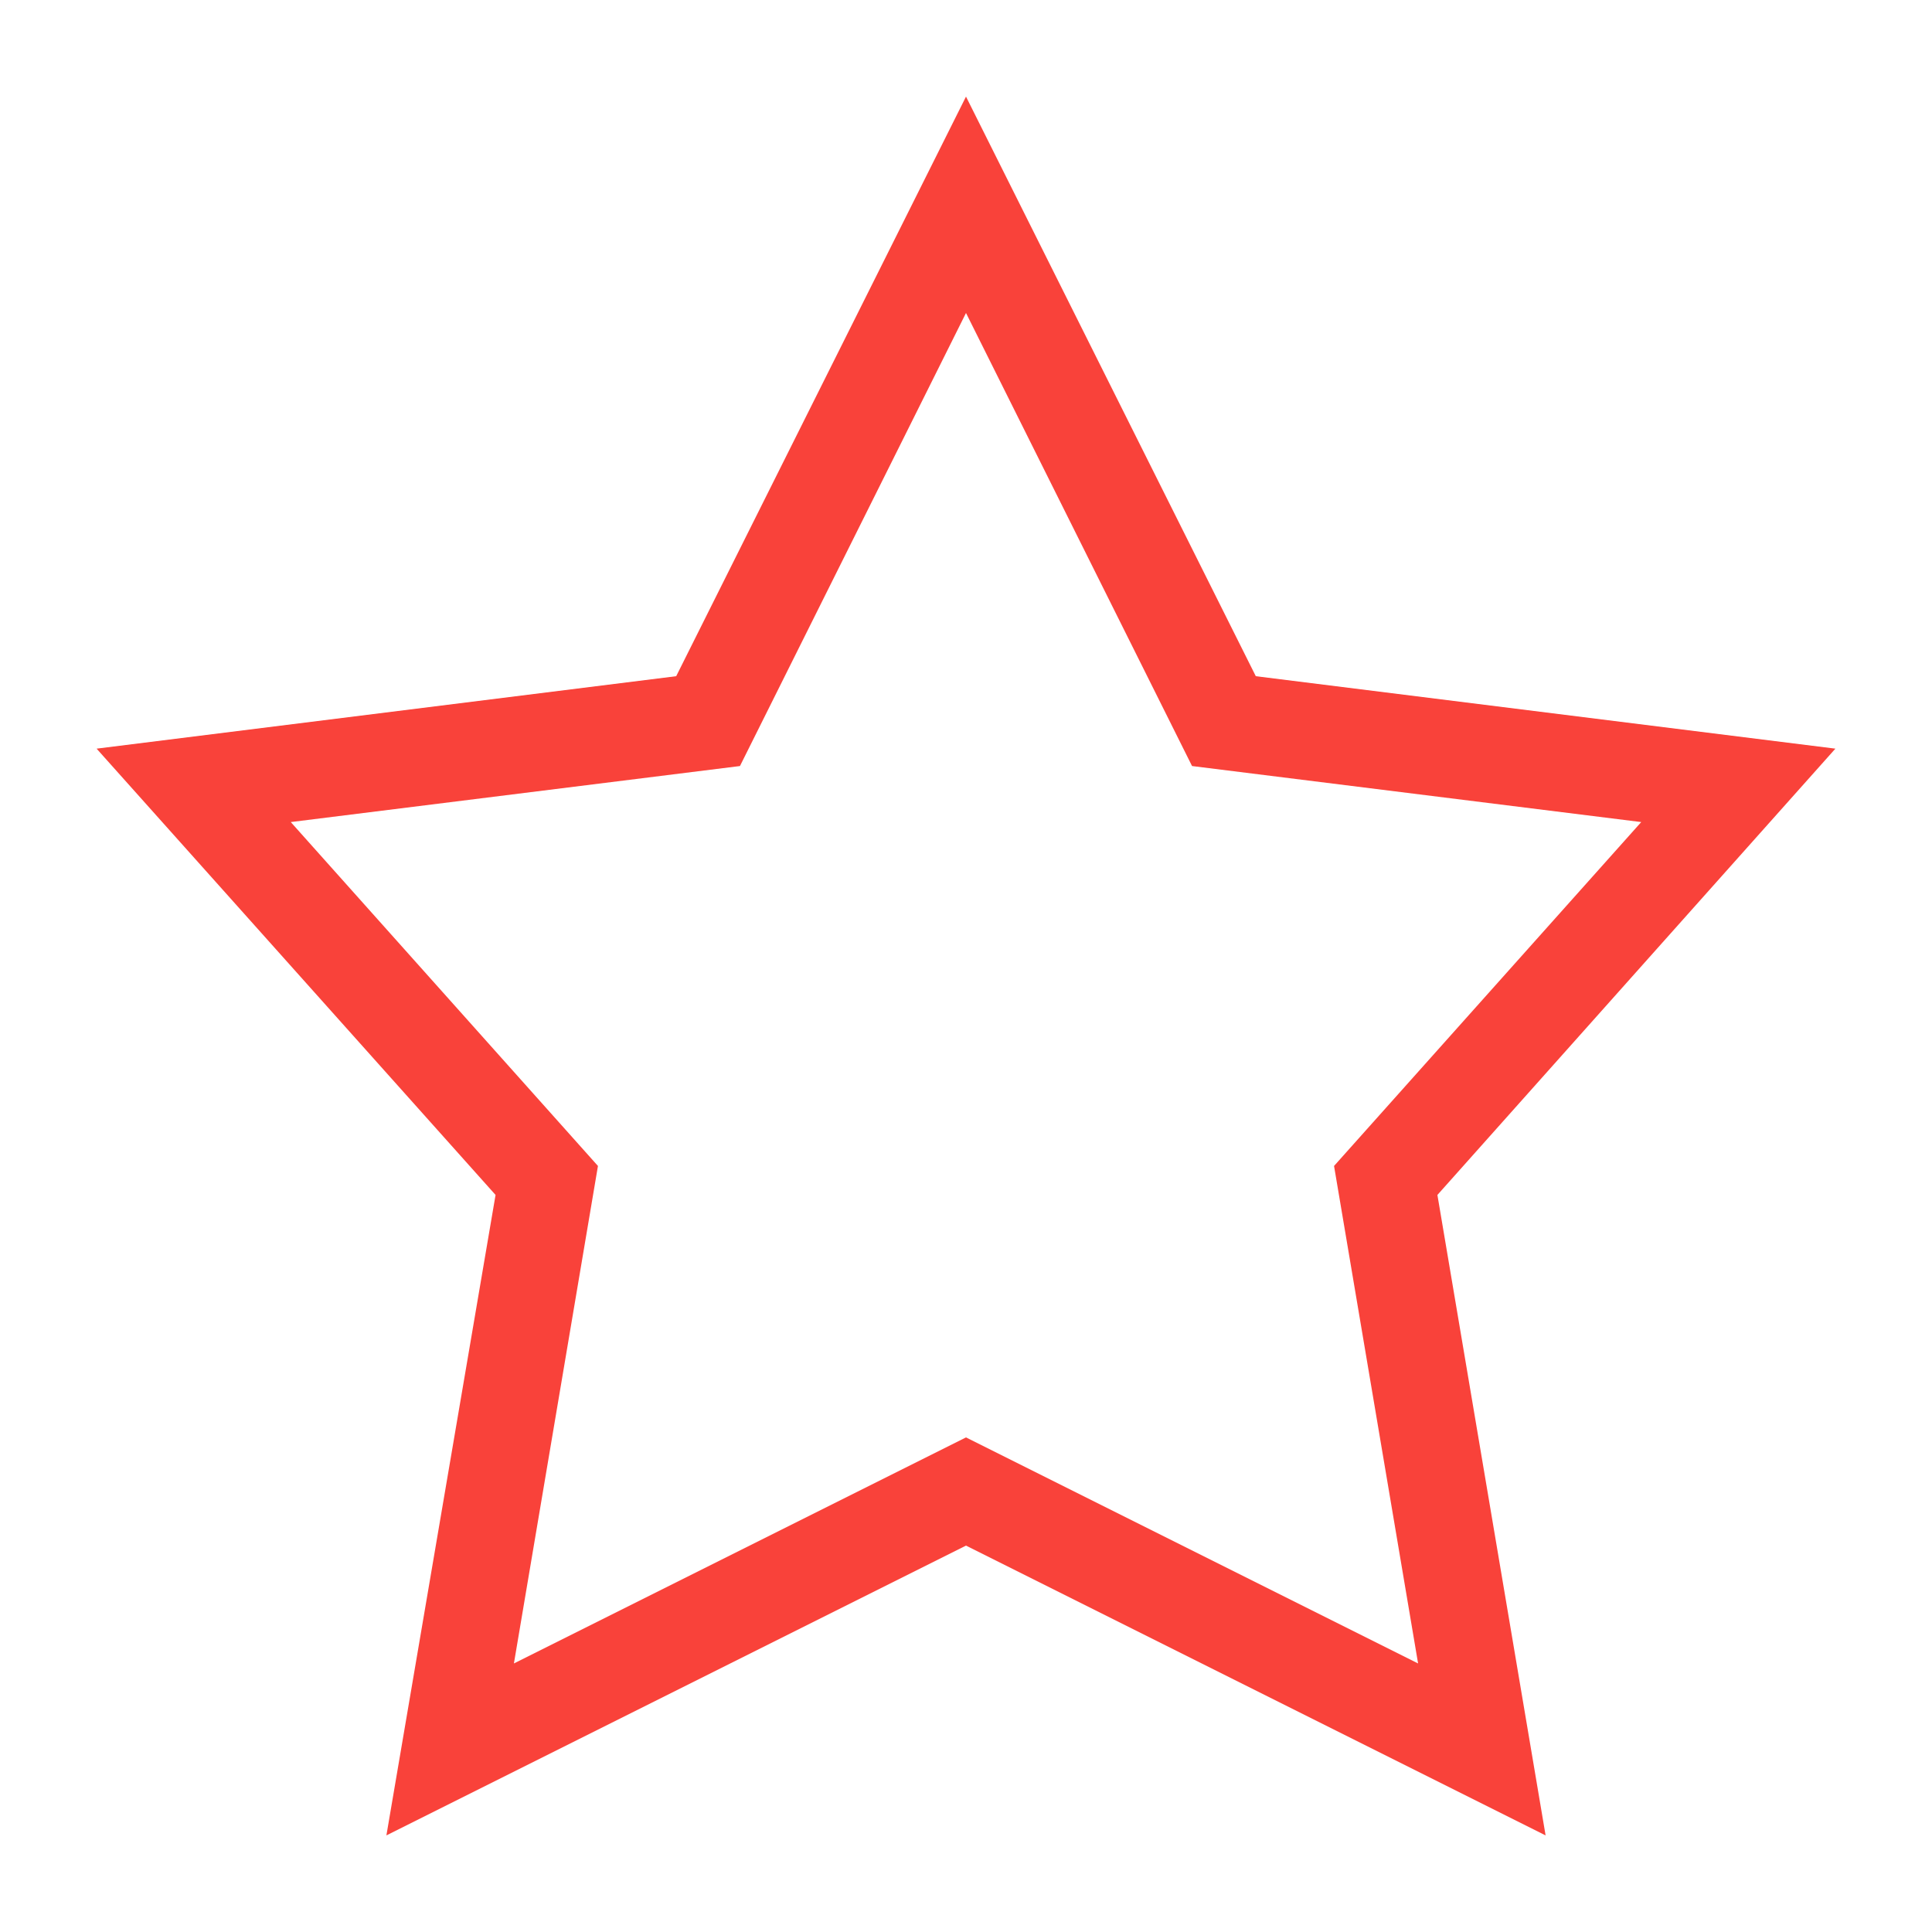 <svg width="12" height="12" viewBox="0 0 12 12" fill="none" xmlns="http://www.w3.org/2000/svg">
<path d="M6 0.6L4.2 4.2L0.6 4.65L3.078 7.422L2.4 11.4L6 9.6L9.6 11.4L8.928 7.422L11.4 4.65L7.8 4.2L6 0.6ZM6 1.944L7.404 4.758L10.194 5.106L8.286 7.242L8.808 10.332L6 8.928L3.192 10.332L3.714 7.242L1.806 5.106L4.596 4.758L6 1.944Z" fill="#F9423A"/>
</svg>
